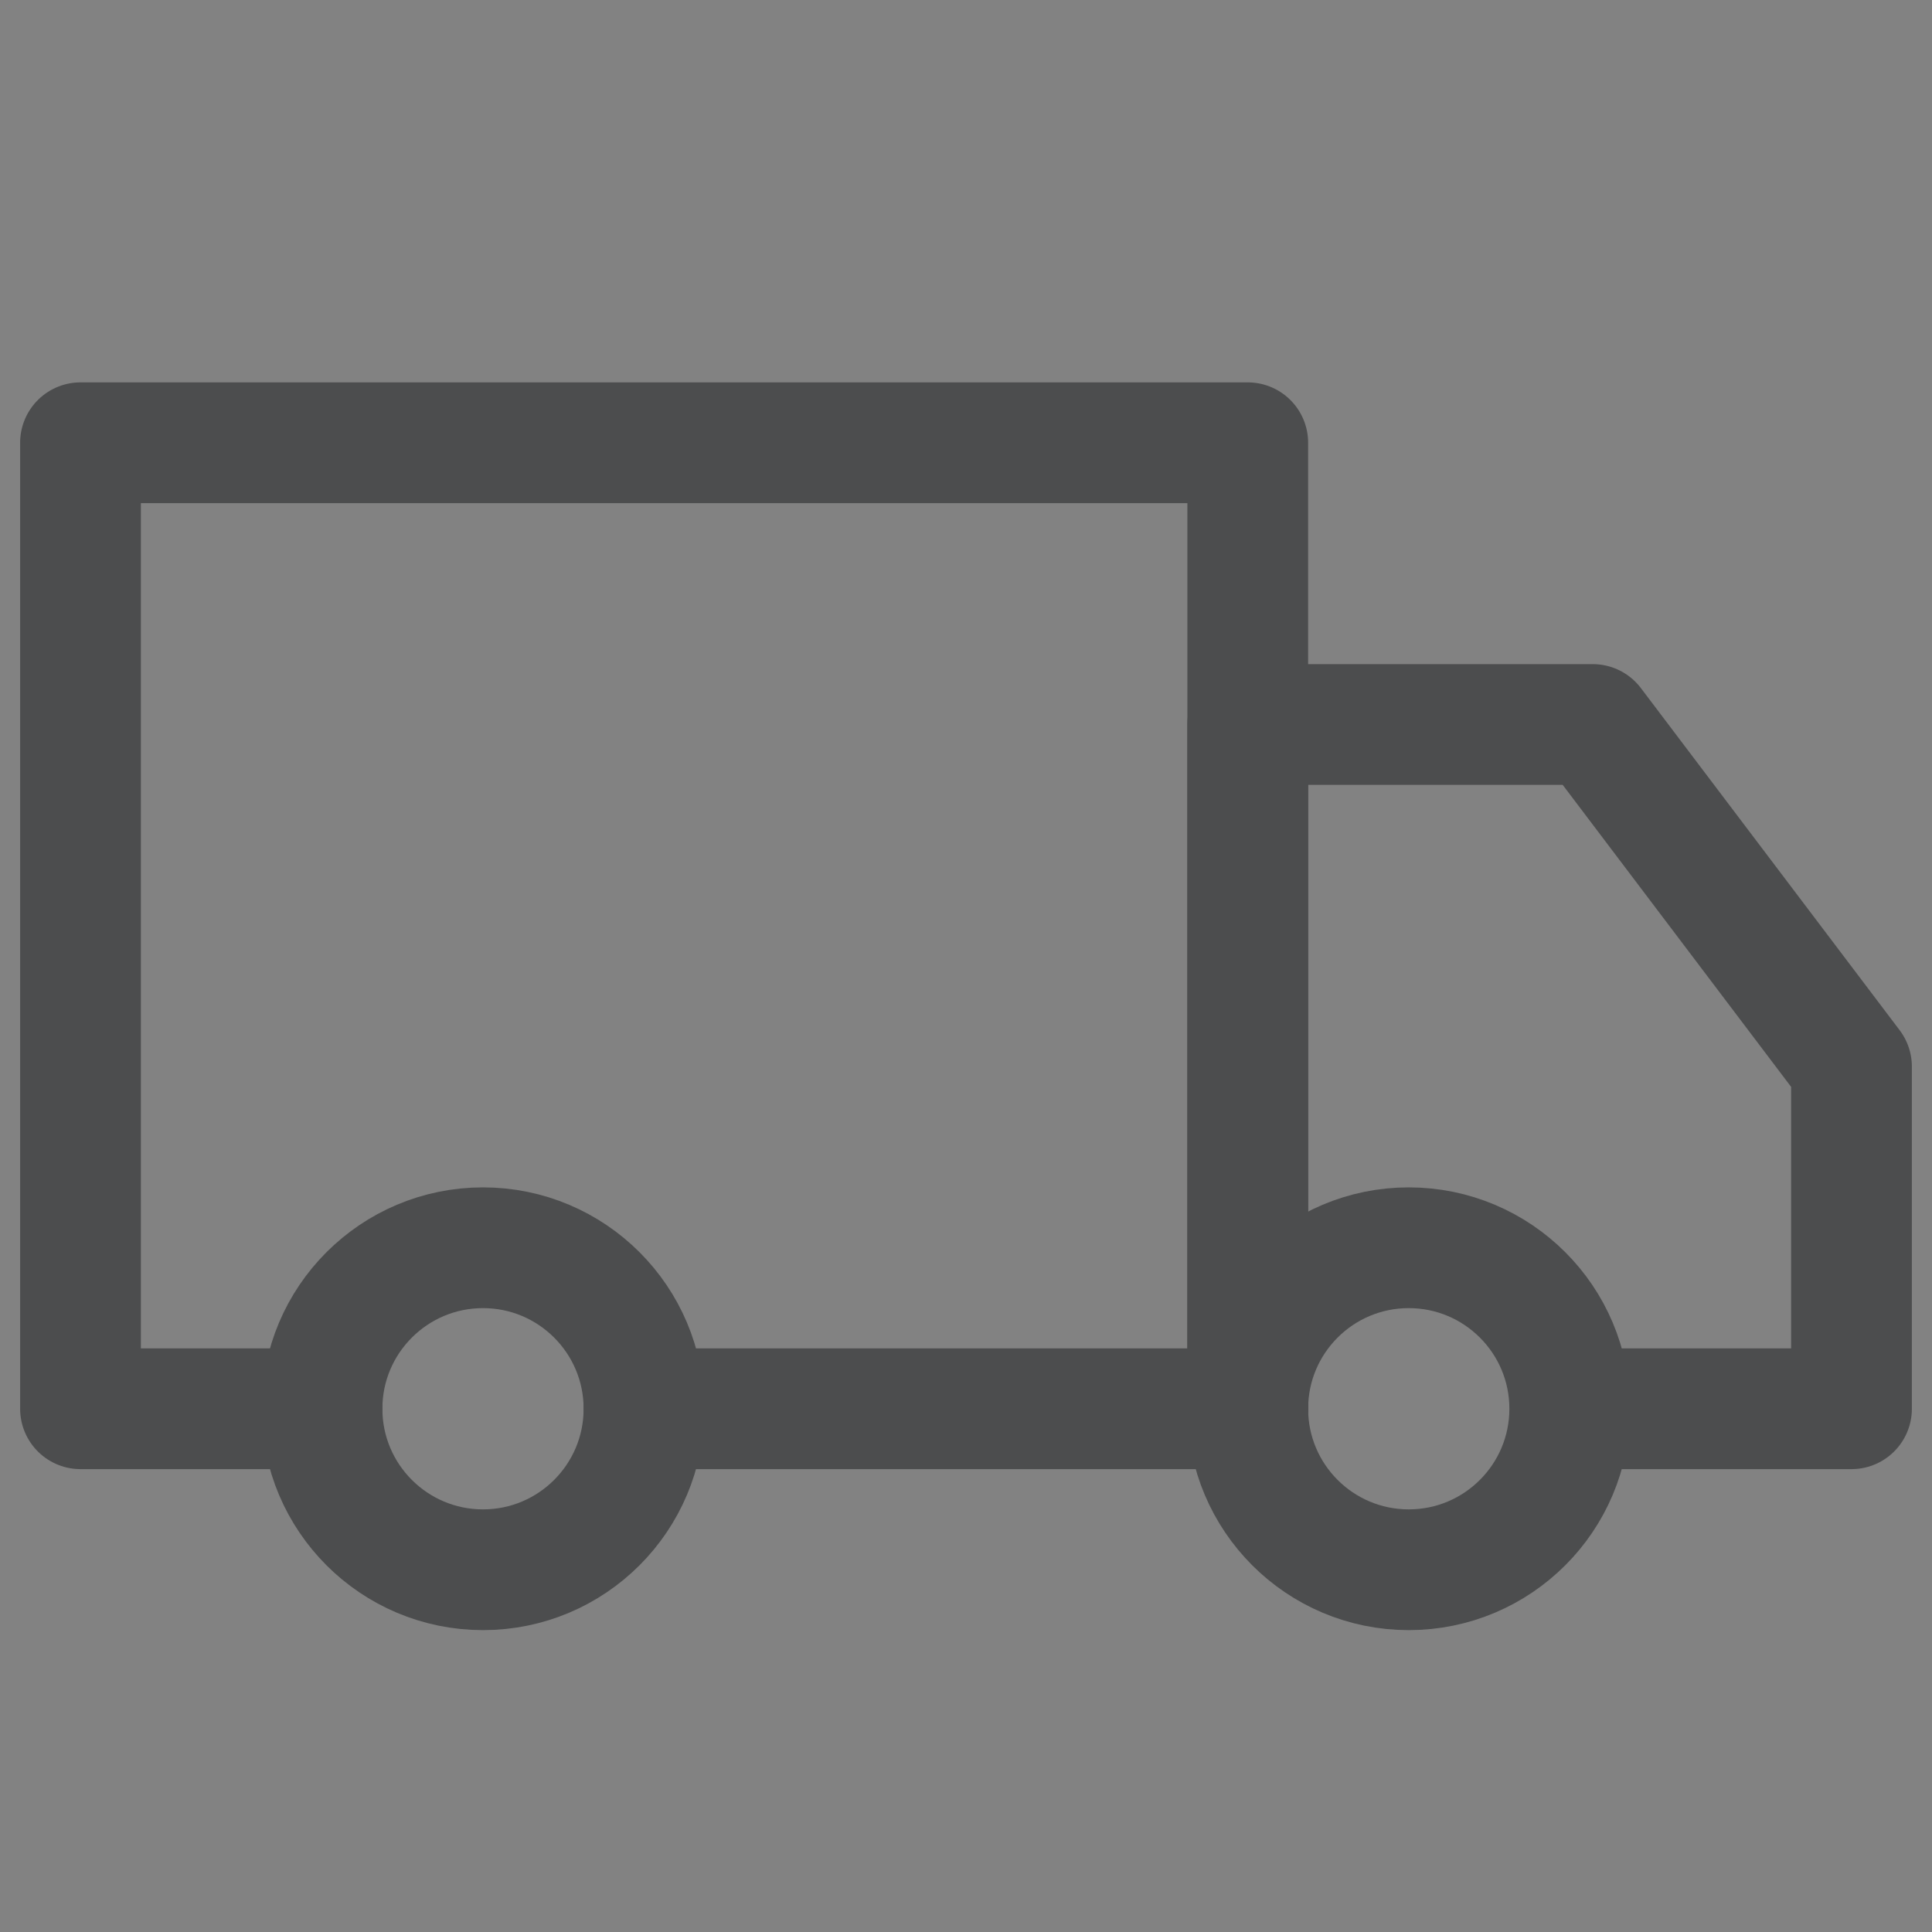 <?xml version="1.0" encoding="UTF-8"?><svg width="20" height="20" viewBox="0 0 48 48" fill="none" xmlns="http://www.w3.org/2000/svg"><rect x="0" y="0" width="48" height="48" fill="#808080" stroke="none"/><rect width="48" height="48" fill="white" fill-opacity="0.01"/><path d="M48 0H0V48H48V0Z" fill="white" fill-opacity="0.01"/><path d="M12 39C14.209 39 16 37.209 16 35C16 32.791 14.209 31 12 31C9.791 31 8 32.791 8 35C8 37.209 9.791 39 12 39Z" stroke="#4c4d4e" stroke-width="3" stroke-linejoin="round"/><path d="M35 39C37.209 39 39 37.209 39 35C39 32.791 37.209 31 35 31C32.791 31 31 32.791 31 35C31 37.209 32.791 39 35 39Z" stroke="#4c4d4e" stroke-width="3" stroke-linejoin="round"/><path d="M8 35H2V11H31V35H16" stroke="#4c4d4e" stroke-width="3" stroke-linecap="round" stroke-linejoin="round"/><path d="M31 35V18H39.571L46 26.5V35H39.811" stroke="#4c4d4e" stroke-width="3" stroke-linecap="round" stroke-linejoin="round"/></svg>